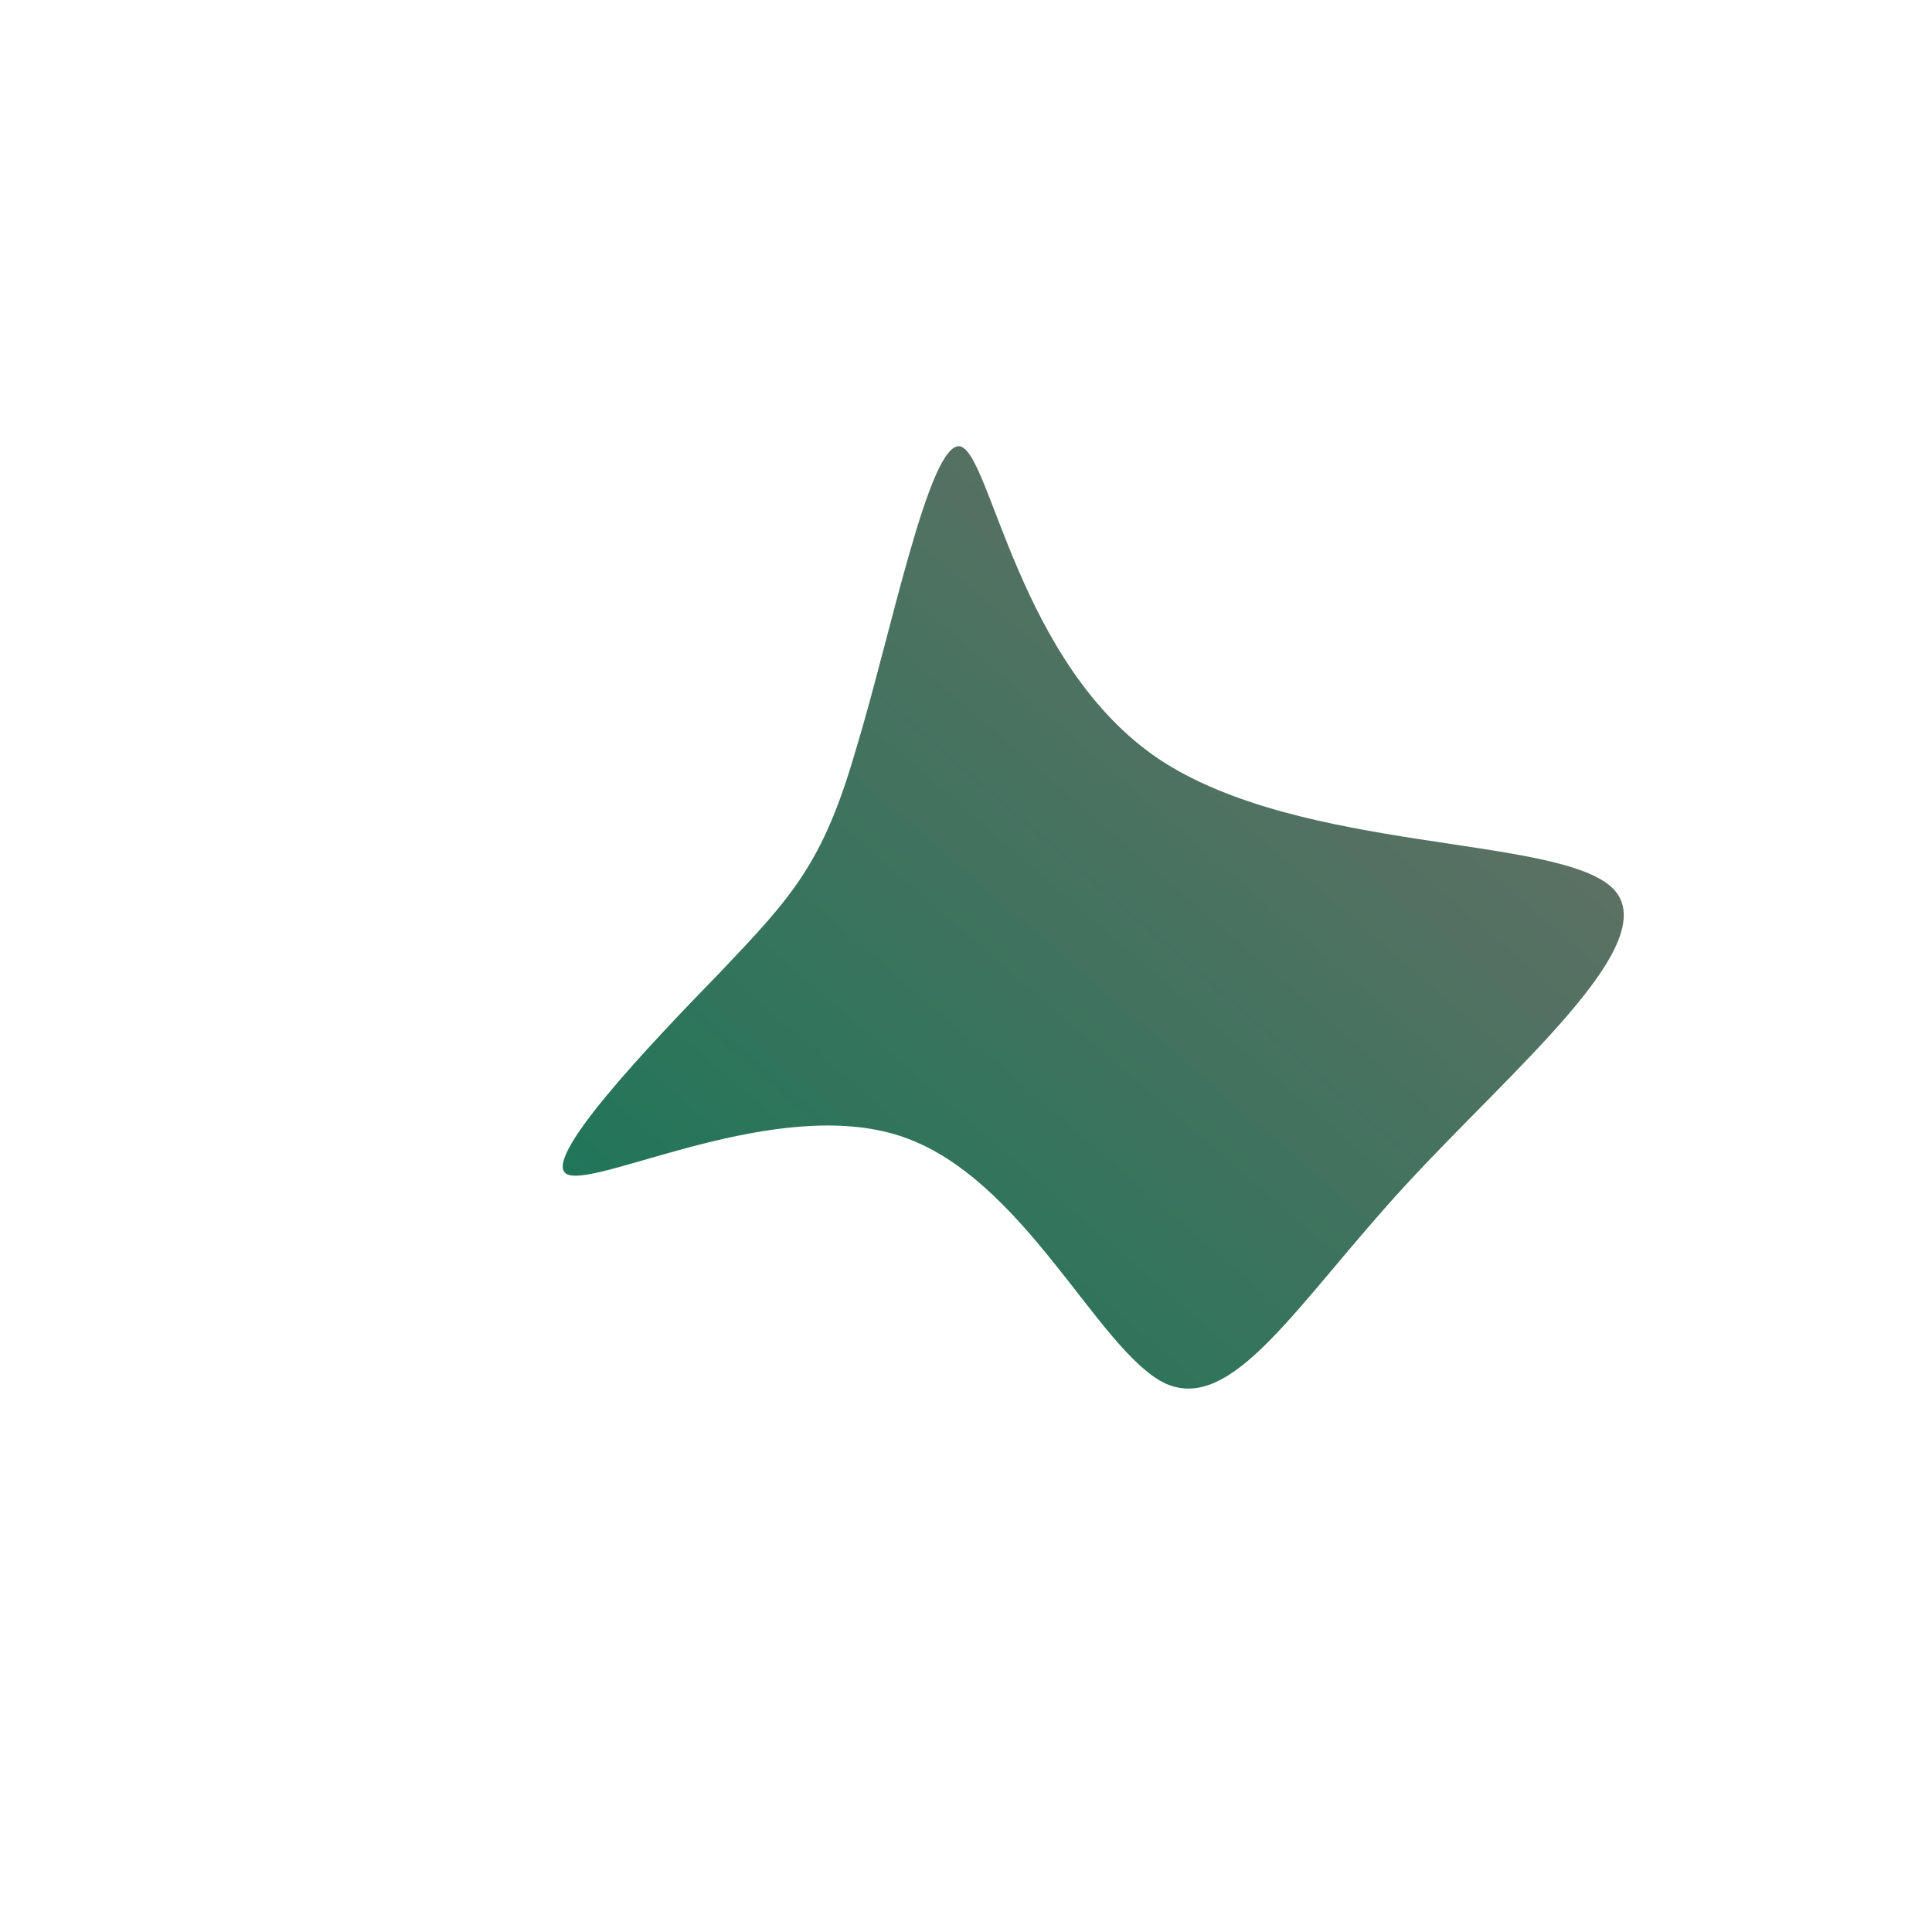 <!--?xml version="1.0" standalone="no"?-->
              <svg id="sw-js-blob-svg" viewBox="0 0 100 100" xmlns="http://www.w3.org/2000/svg" version="1.1">
                    <defs> 
                        <linearGradient id="sw-gradient" x1="0" x2="1" y1="1" y2="0">
                            <stop id="stop1" stop-color="rgba(20.149, 118.713, 86.994, 1)" offset="0%"></stop>
                            <stop id="stop2" stop-color="rgba(114.764, 110.593, 103.709, 1)" offset="100%"></stop>
                        </linearGradient>
                    </defs>
                <path fill="url(#sw-gradient)" d="M10,-10.7C17.4,-5.8,30.7,-6.8,33.5,-4C36.2,-1.2,28.3,5.3,22.7,11.4C17.1,17.5,13.8,23.2,10.3,21.6C6.8,19.9,3,10.9,-3.4,8.8C-9.8,6.7,-18.9,11.4,-20.6,10.8C-22.2,10.2,-16.4,4.1,-12.7,0.3C-9,-3.6,-7.4,-5.3,-5.7,-11.2C-3.9,-17.1,-1.9,-27.2,-0.3,-26.9C1.3,-26.5,2.7,-15.6,10,-10.7Z" width="100%" height="100%" transform="translate(50 50)" stroke-width="0" style="transition: all 0.3s ease 0s;" stroke="url(#sw-gradient)"></path>
              </svg>